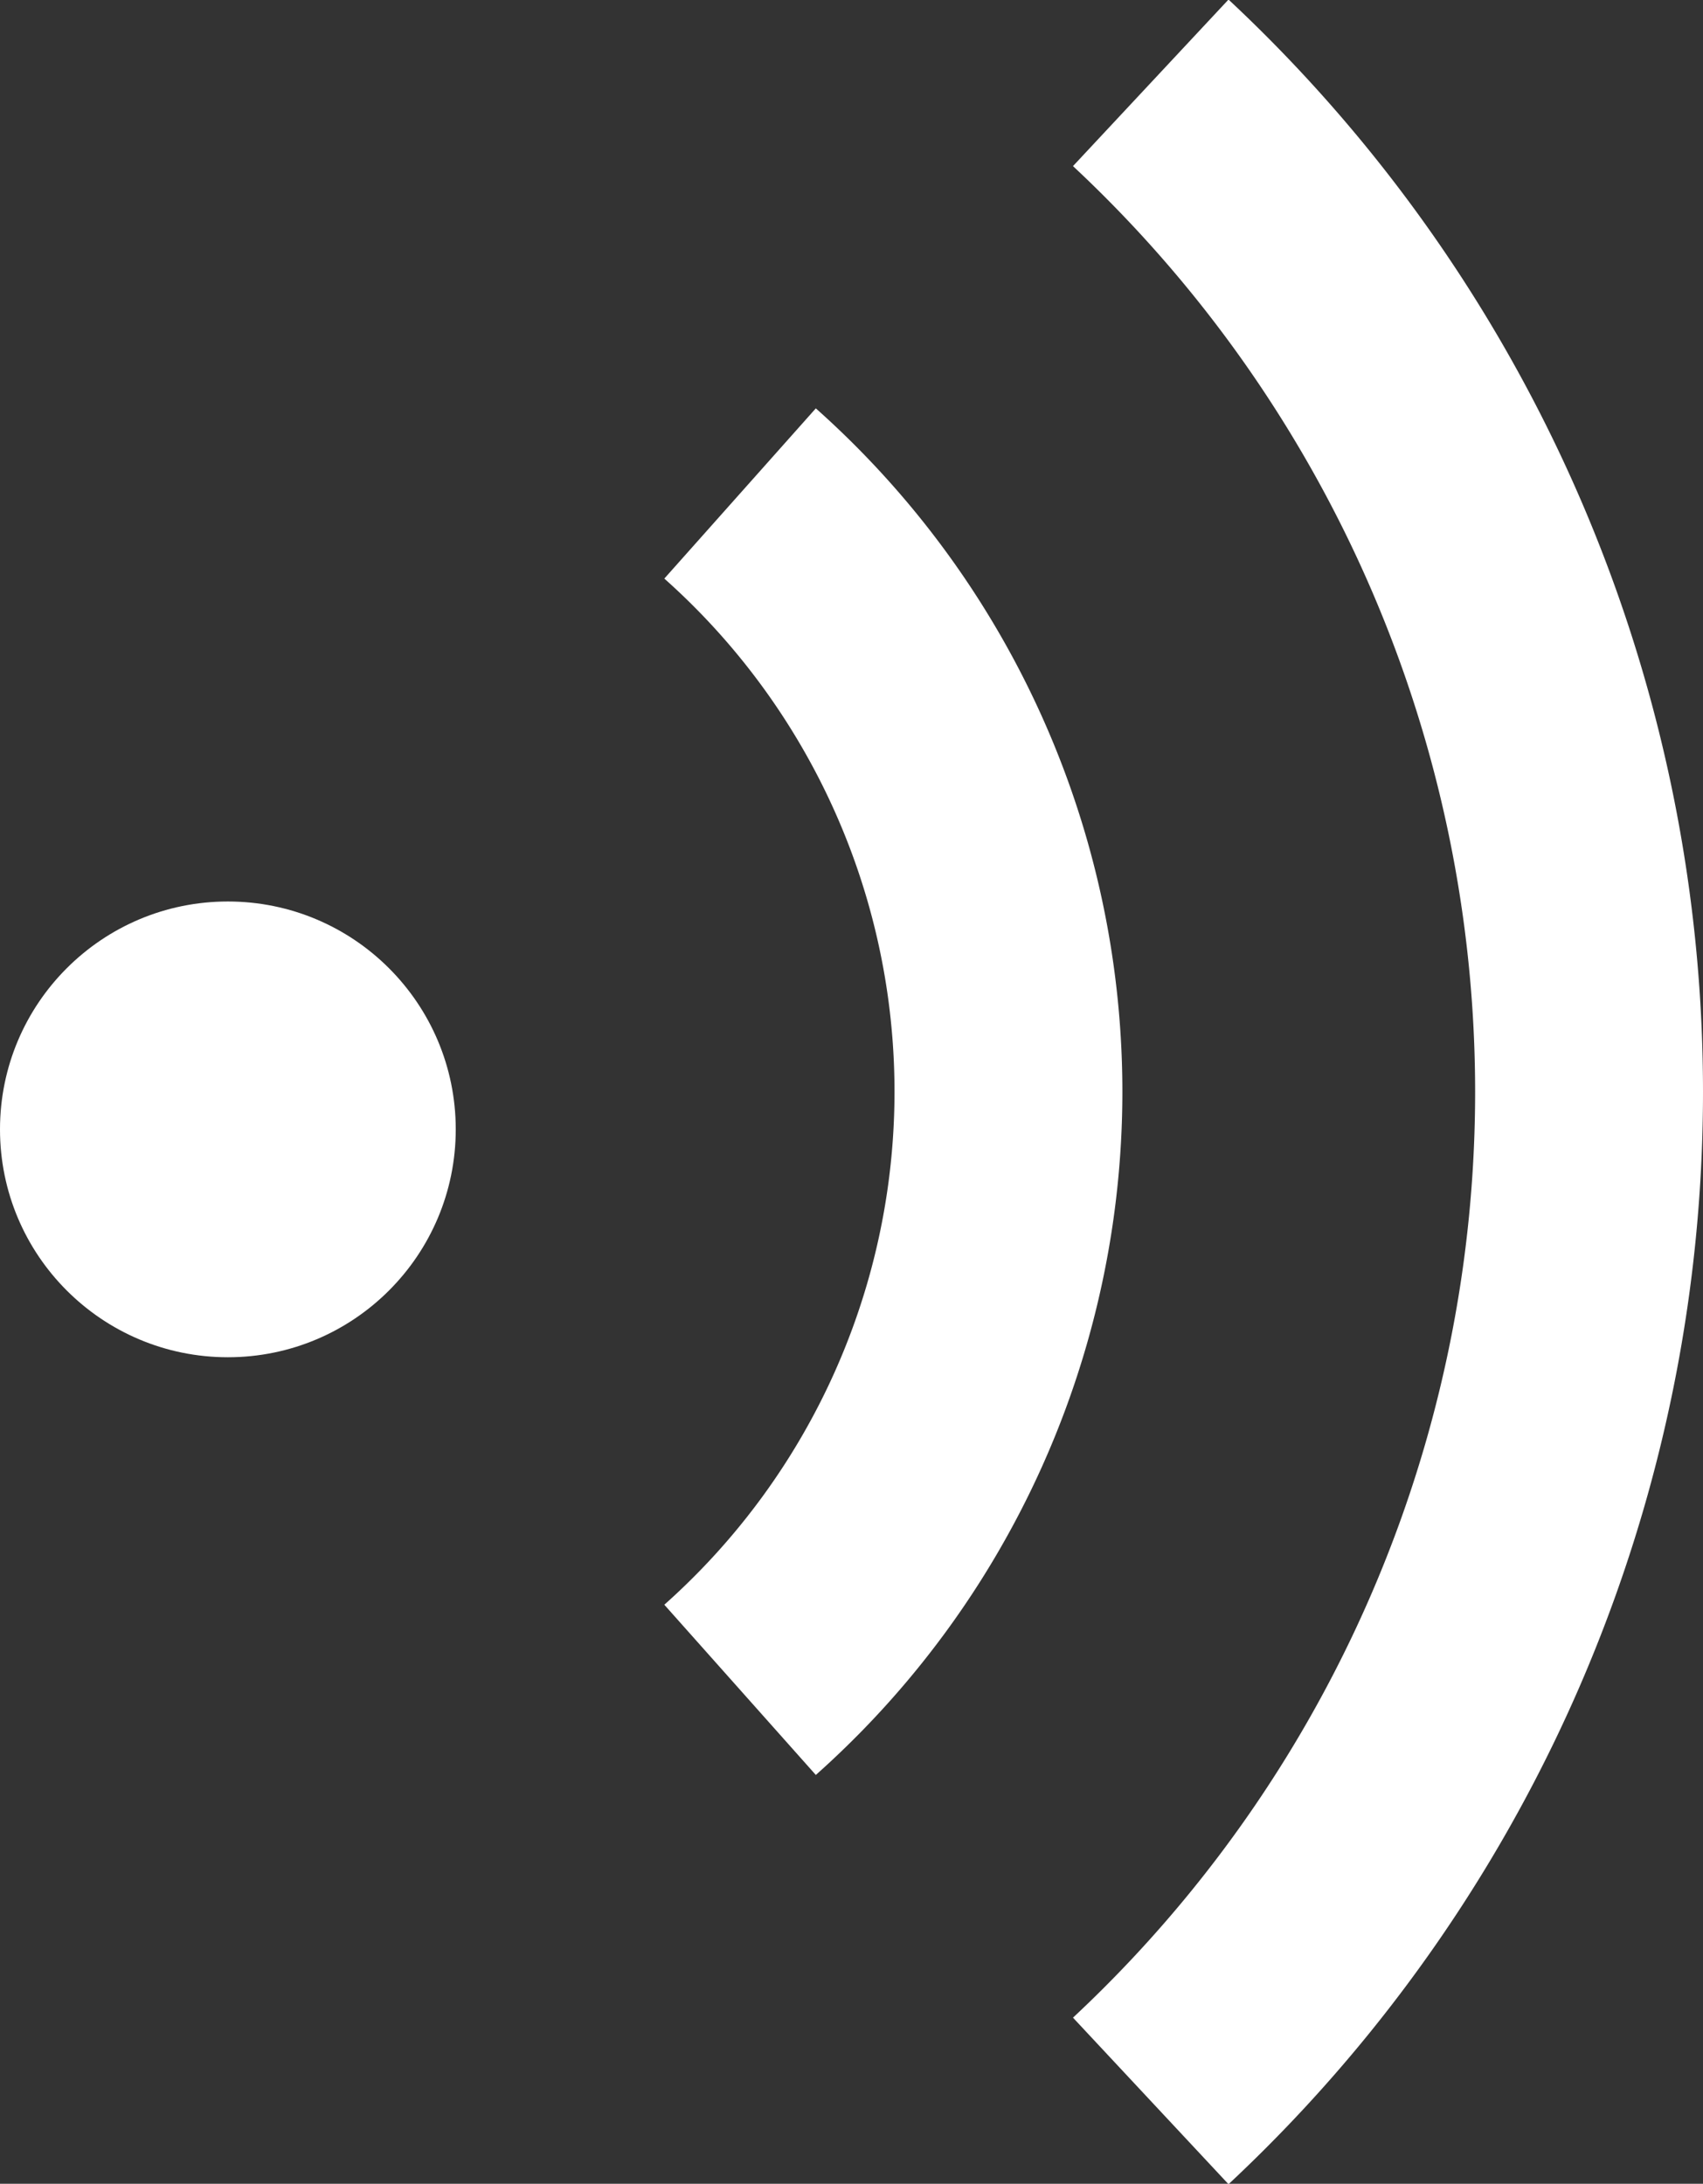<svg xmlns="http://www.w3.org/2000/svg" width="29.894" height="38.332" viewBox="0 0 29.894 38.332">
  <rect x="0" y="0" width="29.894" height="38.332" fill="#333333" stroke="none"/>
  <g id="Group_16" data-name="Group 16" transform="translate(-700 -574.176)">
    <path id="Path_70" data-name="Path 70" d="M720.2,611.054a24.234,24.234,0,0,0,0-35.424" fill="none" stroke="#fff" stroke-miterlimit="10" stroke-width="4"/>
    <path id="Path_71" data-name="Path 71" d="M712.991,603.838a14.057,14.057,0,0,0,0-21" fill="none" stroke="#fff" stroke-miterlimit="10" stroke-width="4"/>
    <circle id="Ellipse_2" data-name="Ellipse 2" cx="4" cy="4" r="4" transform="translate(700 590)" fill="#fff"/>
  </g>
</svg>
